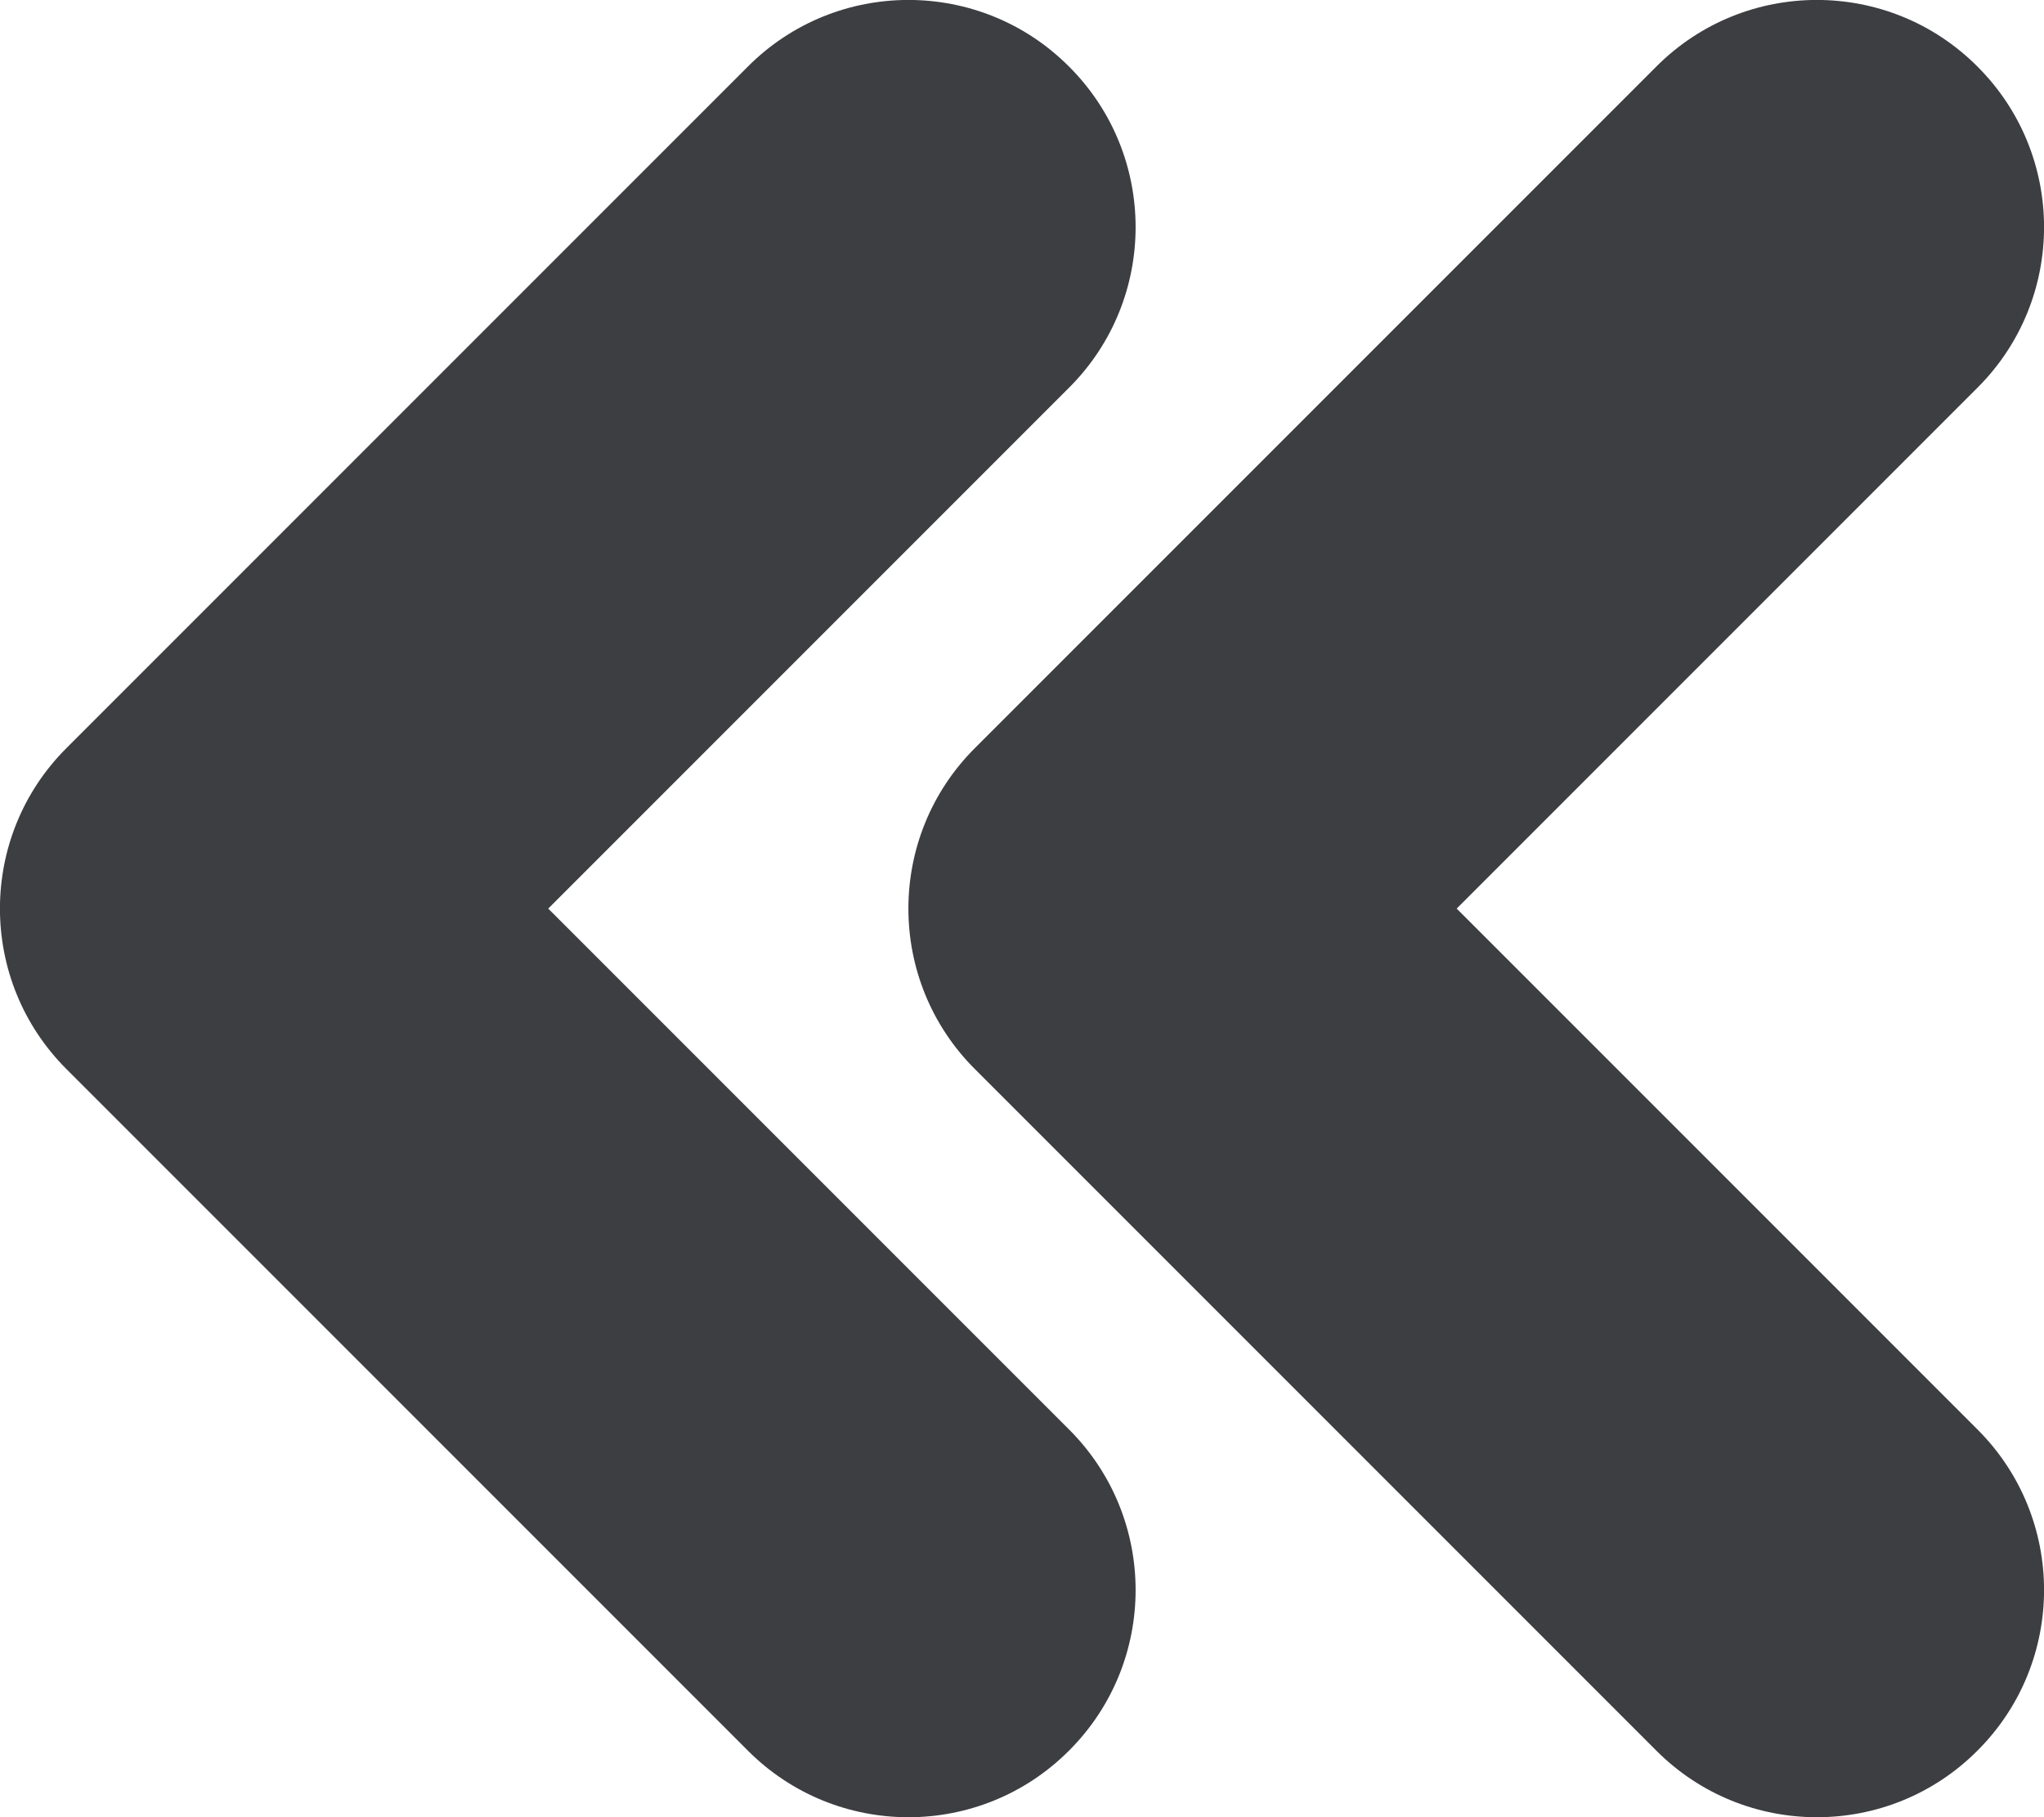<svg id="meteor-icon-kit__regular-double-chevron-left-xxs" viewBox="0 0 9 8" fill="none" xmlns="http://www.w3.org/2000/svg"><path fill-rule="evenodd" clip-rule="evenodd" d="M8.707 1.707L6.414 4L8.707 6.293C9.098 6.683 9.098 7.317 8.707 7.707C8.317 8.098 7.683 8.098 7.293 7.707L4.293 4.707C3.902 4.317 3.902 3.683 4.293 3.293L7.293 0.293C7.683 -0.098 8.317 -0.098 8.707 0.293C9.098 0.683 9.098 1.317 8.707 1.707zM4.707 1.707L2.414 4L4.707 6.293C5.098 6.683 5.098 7.317 4.707 7.707C4.317 8.098 3.683 8.098 3.293 7.707L0.293 4.707C-0.098 4.317 -0.098 3.683 0.293 3.293L3.293 0.293C3.683 -0.098 4.317 -0.098 4.707 0.293C5.098 0.683 5.098 1.317 4.707 1.707z" fill="#3D3E42"/></svg>